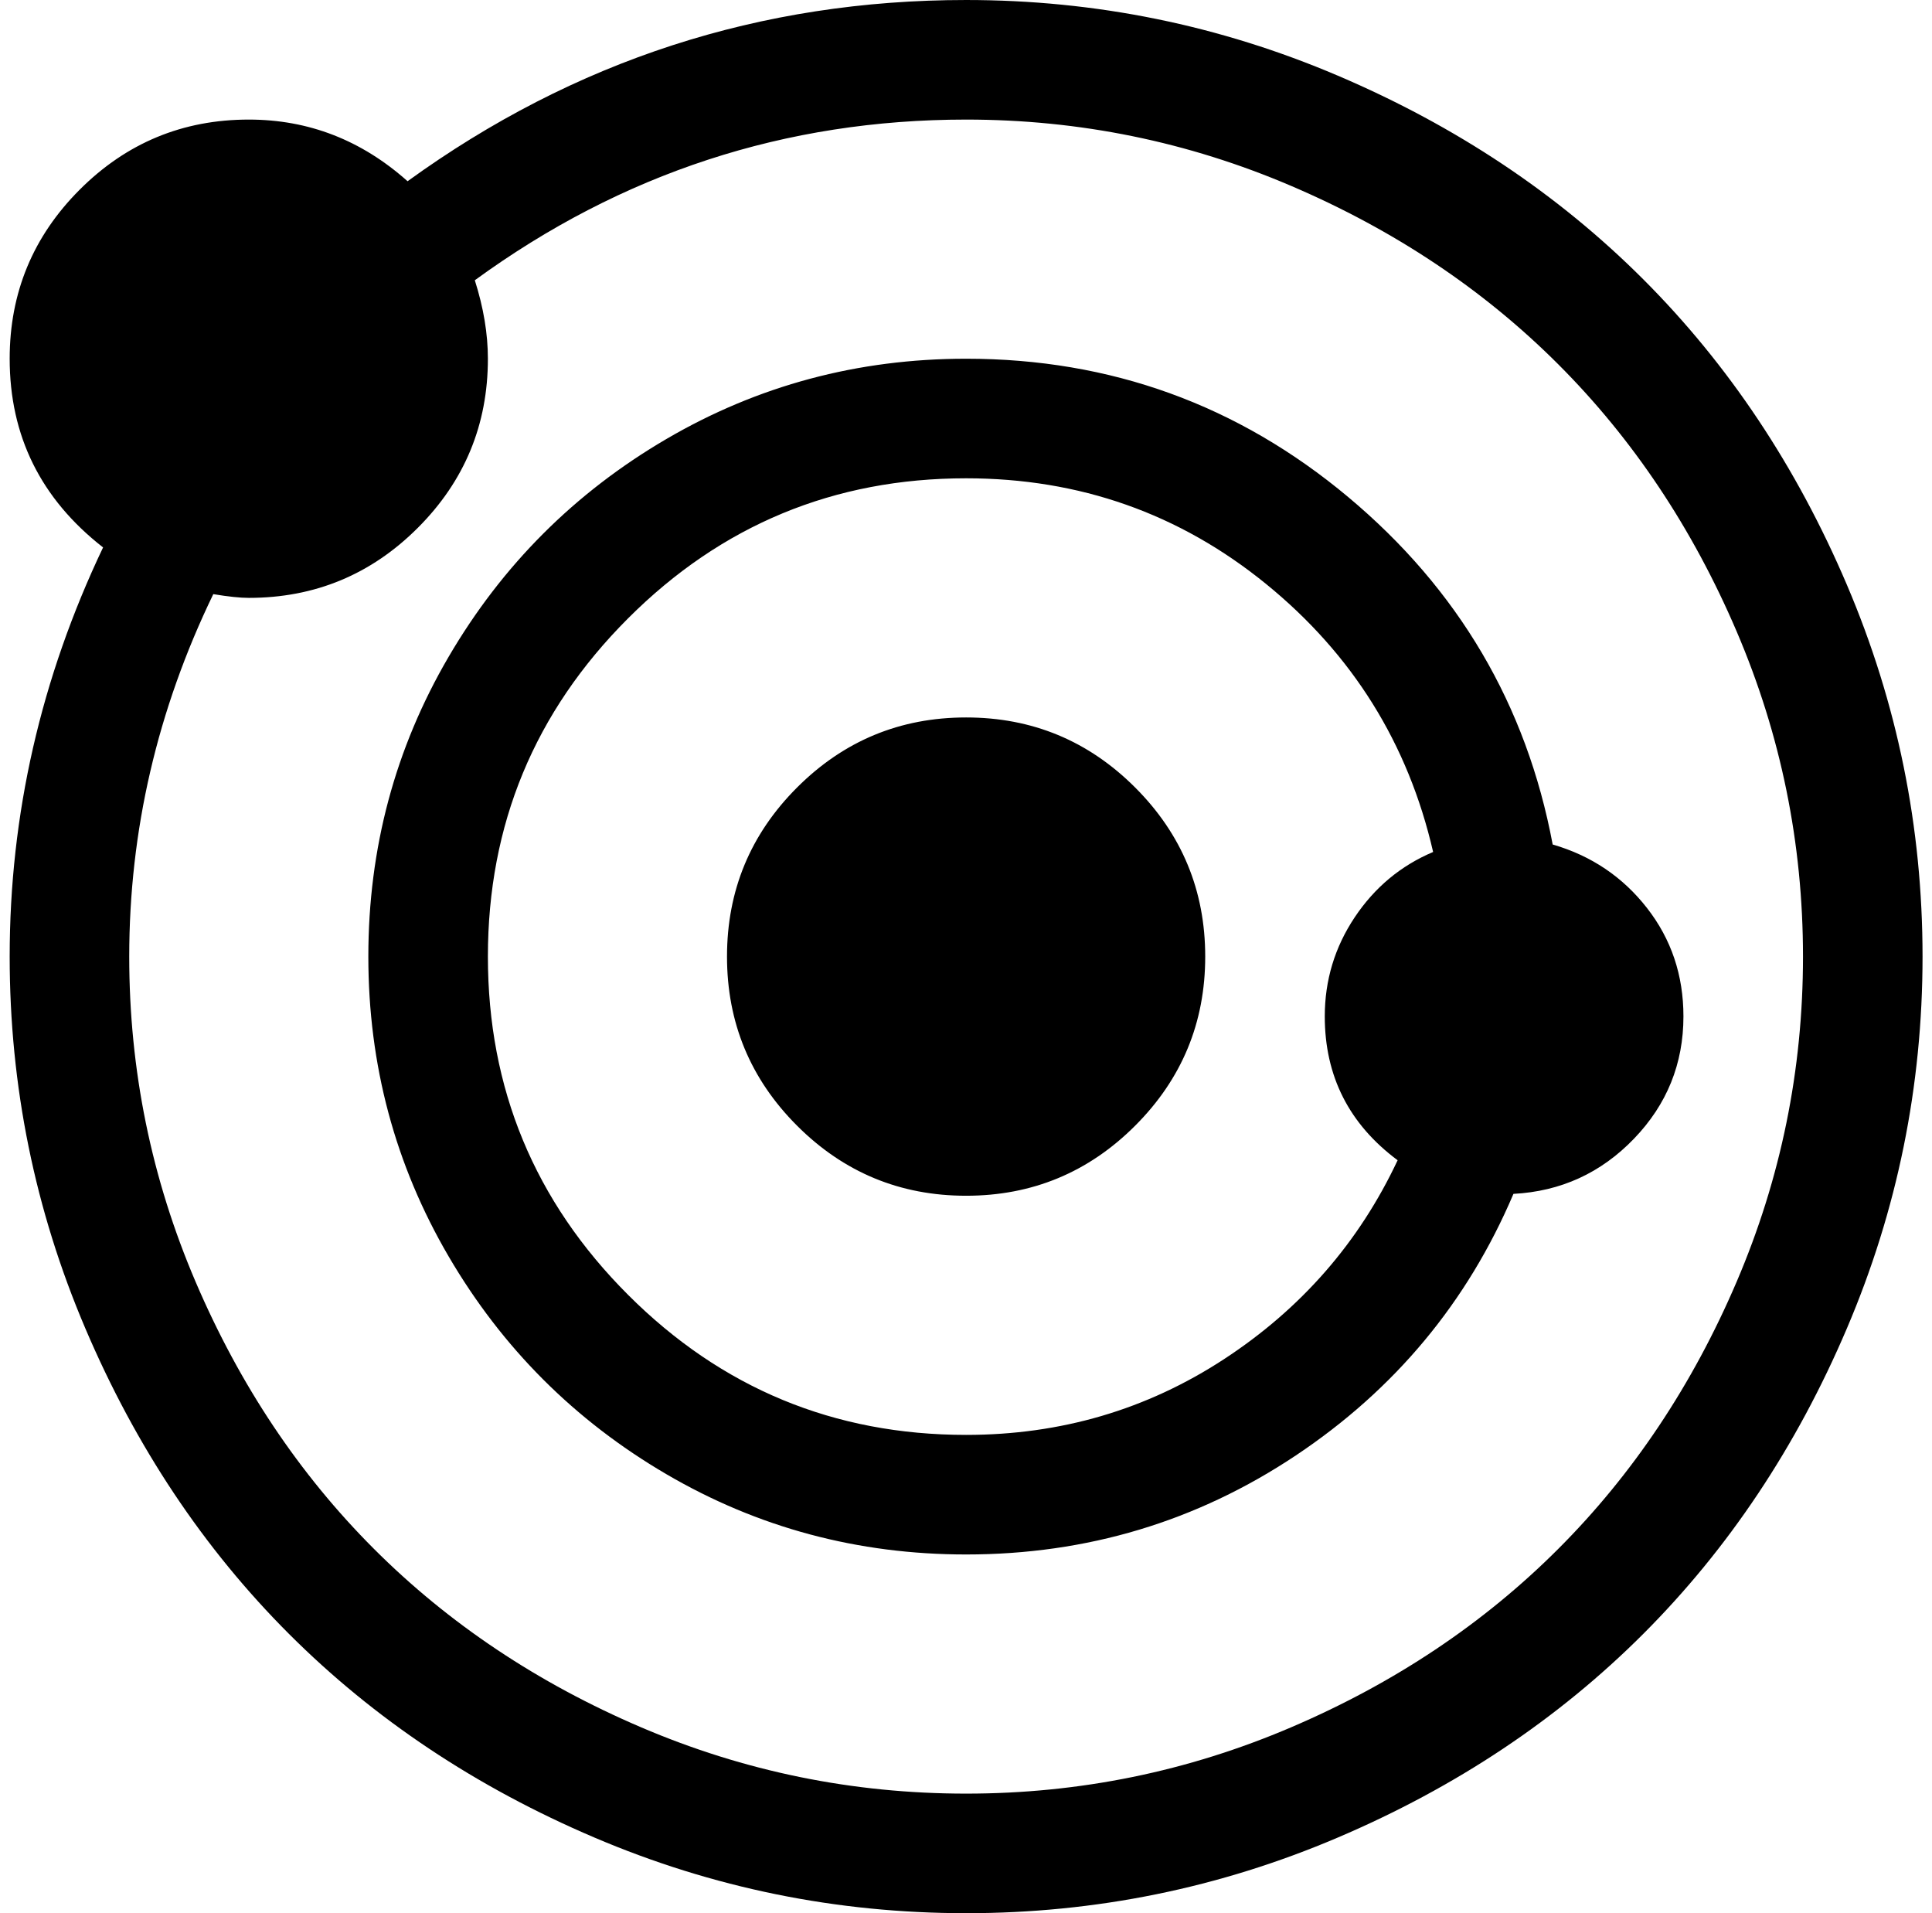<svg xmlns="http://www.w3.org/2000/svg" width="1.01em" height="1em" viewBox="0 0 1025 1024"><path fill="currentColor" d="M512.56 1024q-104 0-199-40.5t-163.5-109t-109-163.5T.56 512q0-114 50-219q-50-39-50-101q0-53 37.5-90.5t90.5-37.5q48 0 85 33q134-97 299-97q104 0 199 40.5t163.5 109t109 163.5t40.5 199t-40.5 199t-109 163.5t-163.5 109t-199 40.5m0-960q-145 0-263 86q7 22 7 42q0 53-37.5 90.5t-90.5 37.5q-7 0-19-2q-45 93-45 194q0 91 35.5 174t95.5 143t143 95.5t174 35.5t174-35.5t143-95.5t95.5-143t35.5-174t-35.5-174t-95.5-143t-143-95.5t-174-35.5m293 575q-37 87-116.5 140t-176.5 53q-87 0-160.5-43t-116.5-116.5t-43-160.5t43-160.5T352.06 235t160.5-43q116 0 204.5 74t109.5 186q31 9 50.5 34t19.5 58q0 38-26.5 65.5t-64.5 29.5m-293-383q-106 0-181 75t-75 181t75 181t181 75q76 0 138-40.5t93-106.5q-39-29-39-77q0-29 16-53t42-35q-20-87-89.5-143.5T512.56 256m0 384q-53 0-90.5-37.5t-37.5-90.5t37.5-90.5t90.5-37.5t90.5 37.5t37.5 90.5t-37.5 90.5t-90.5 37.5"/></svg>